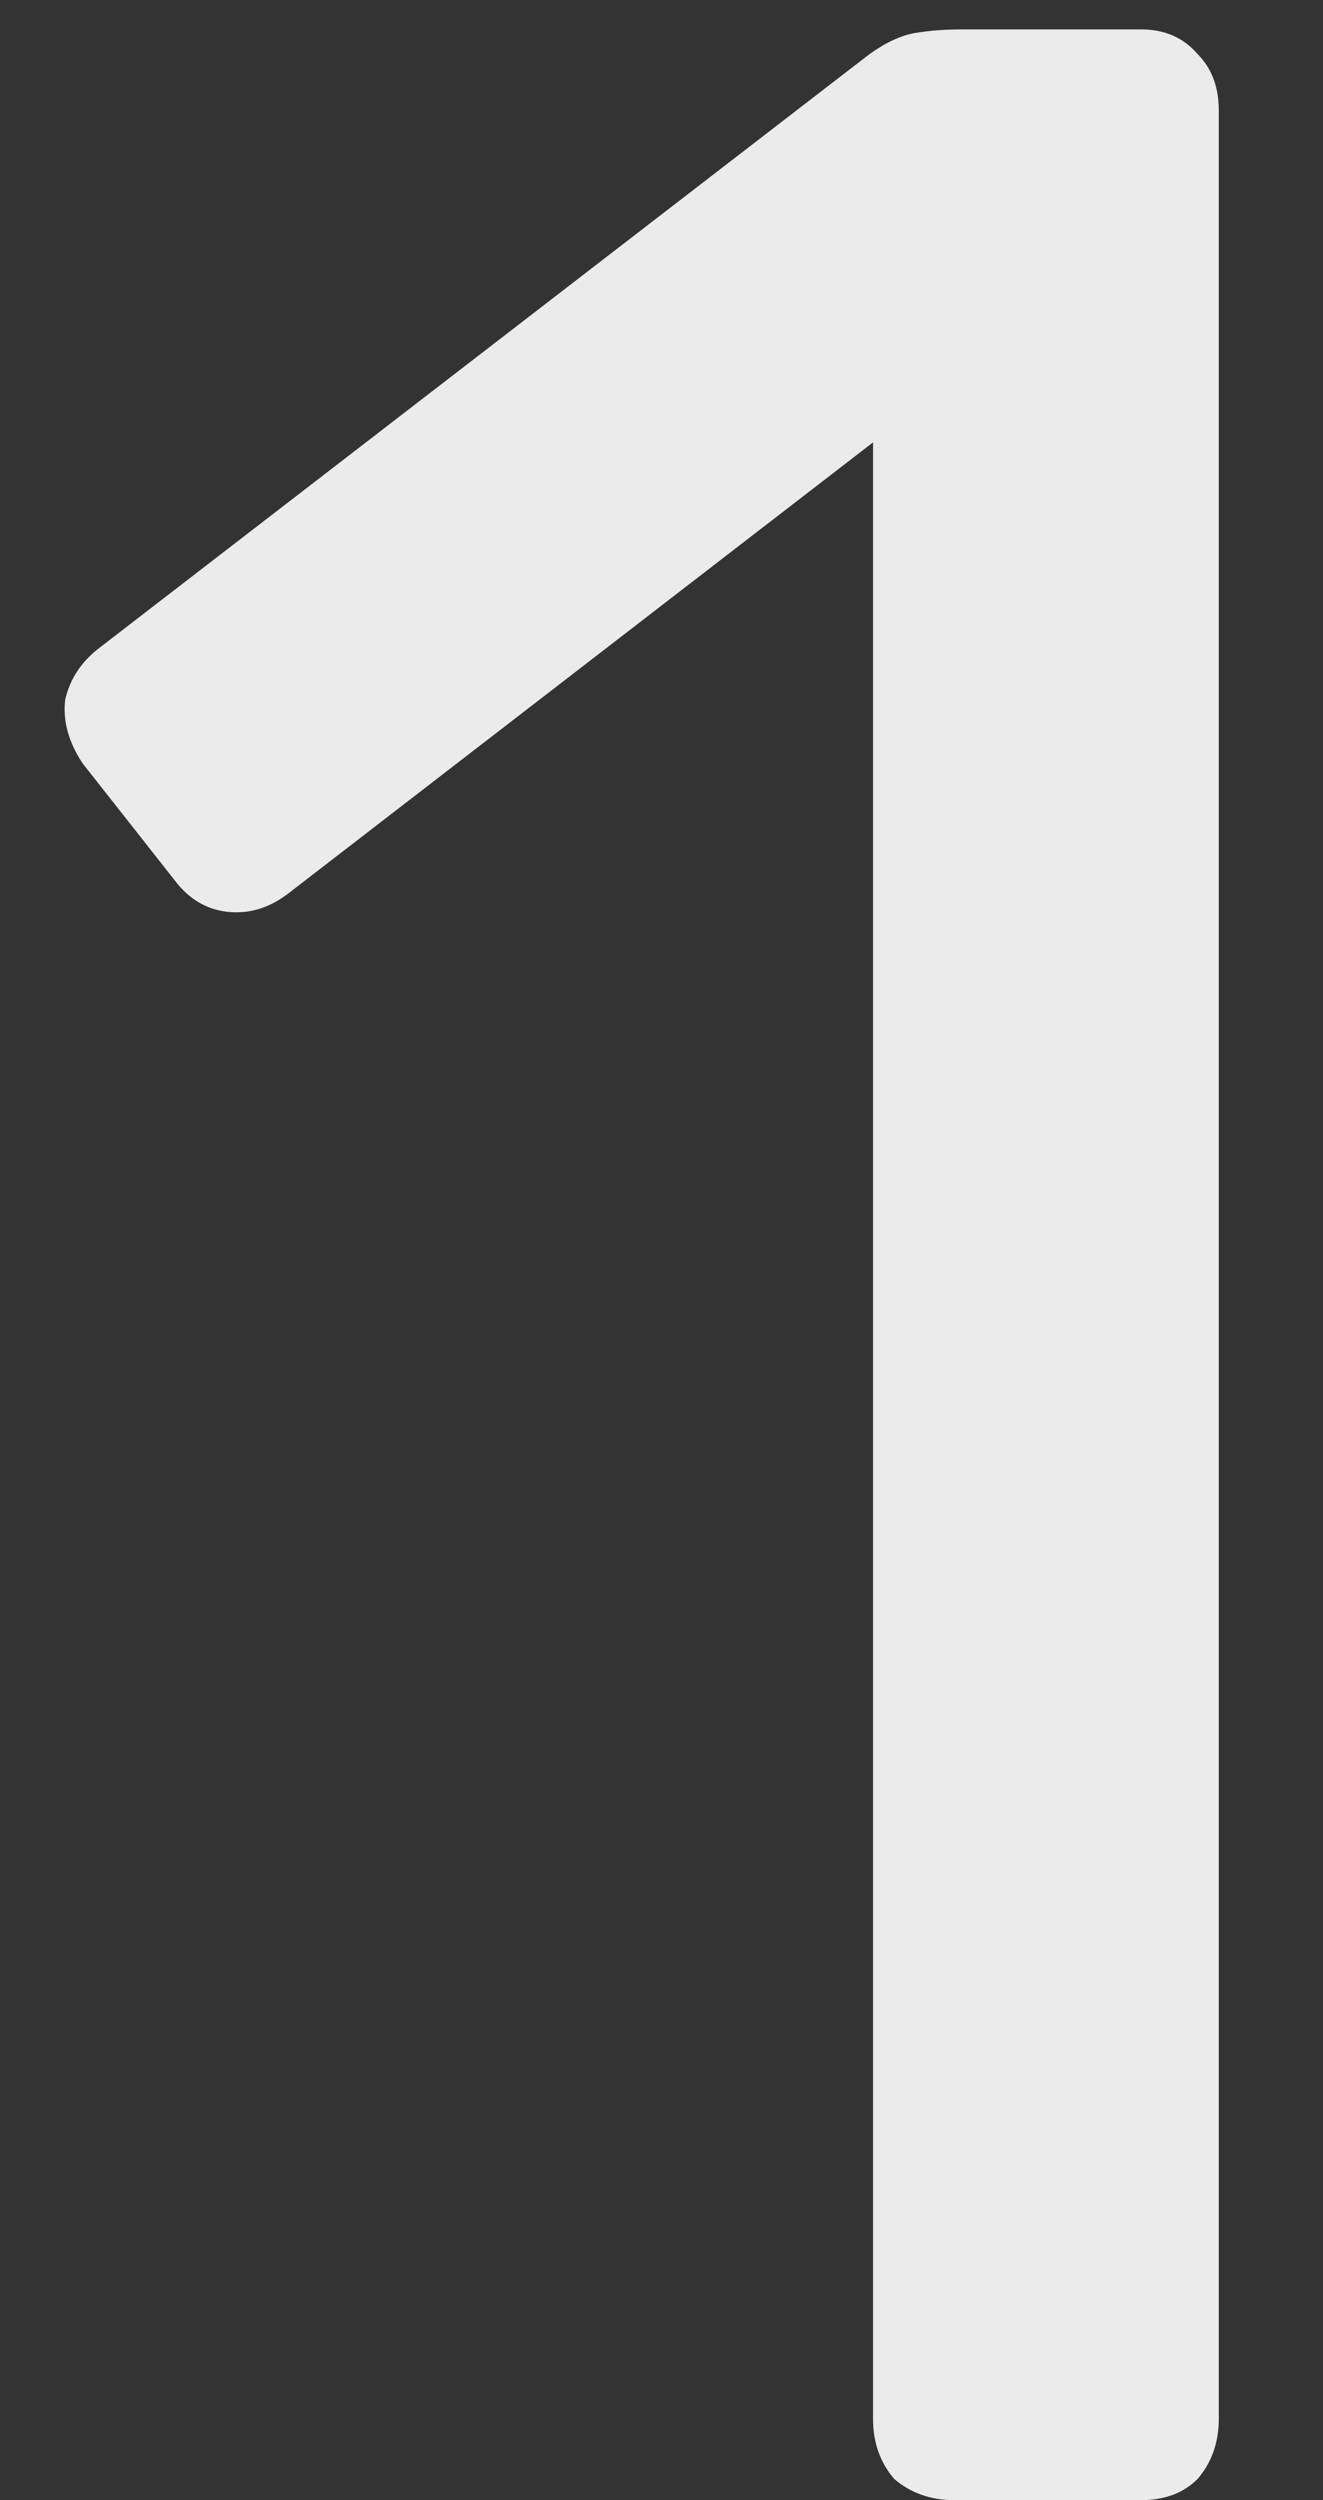 <svg width="9" height="17" viewBox="0 0 9 17" fill="none" xmlns="http://www.w3.org/2000/svg">
<rect x="0" y="0" width="9" height="17" fill="#333333" stroke="none"/>
<path d="M6.491 17C6.331 17 6.195 16.952 6.083 16.856C5.987 16.744 5.939 16.608 5.939 16.448V3.008L1.955 6.08C1.827 6.176 1.691 6.216 1.547 6.2C1.403 6.184 1.283 6.112 1.187 5.984L0.563 5.192C0.467 5.048 0.427 4.904 0.443 4.76C0.475 4.616 0.555 4.496 0.683 4.4L5.915 0.368C6.027 0.288 6.131 0.24 6.227 0.224C6.323 0.208 6.427 0.2 6.539 0.2H7.763C7.923 0.2 8.051 0.256 8.147 0.368C8.243 0.464 8.291 0.592 8.291 0.752V16.448C8.291 16.608 8.243 16.744 8.147 16.856C8.051 16.952 7.923 17 7.763 17H6.491Z" fill="#EBEBEB"/>
</svg>
